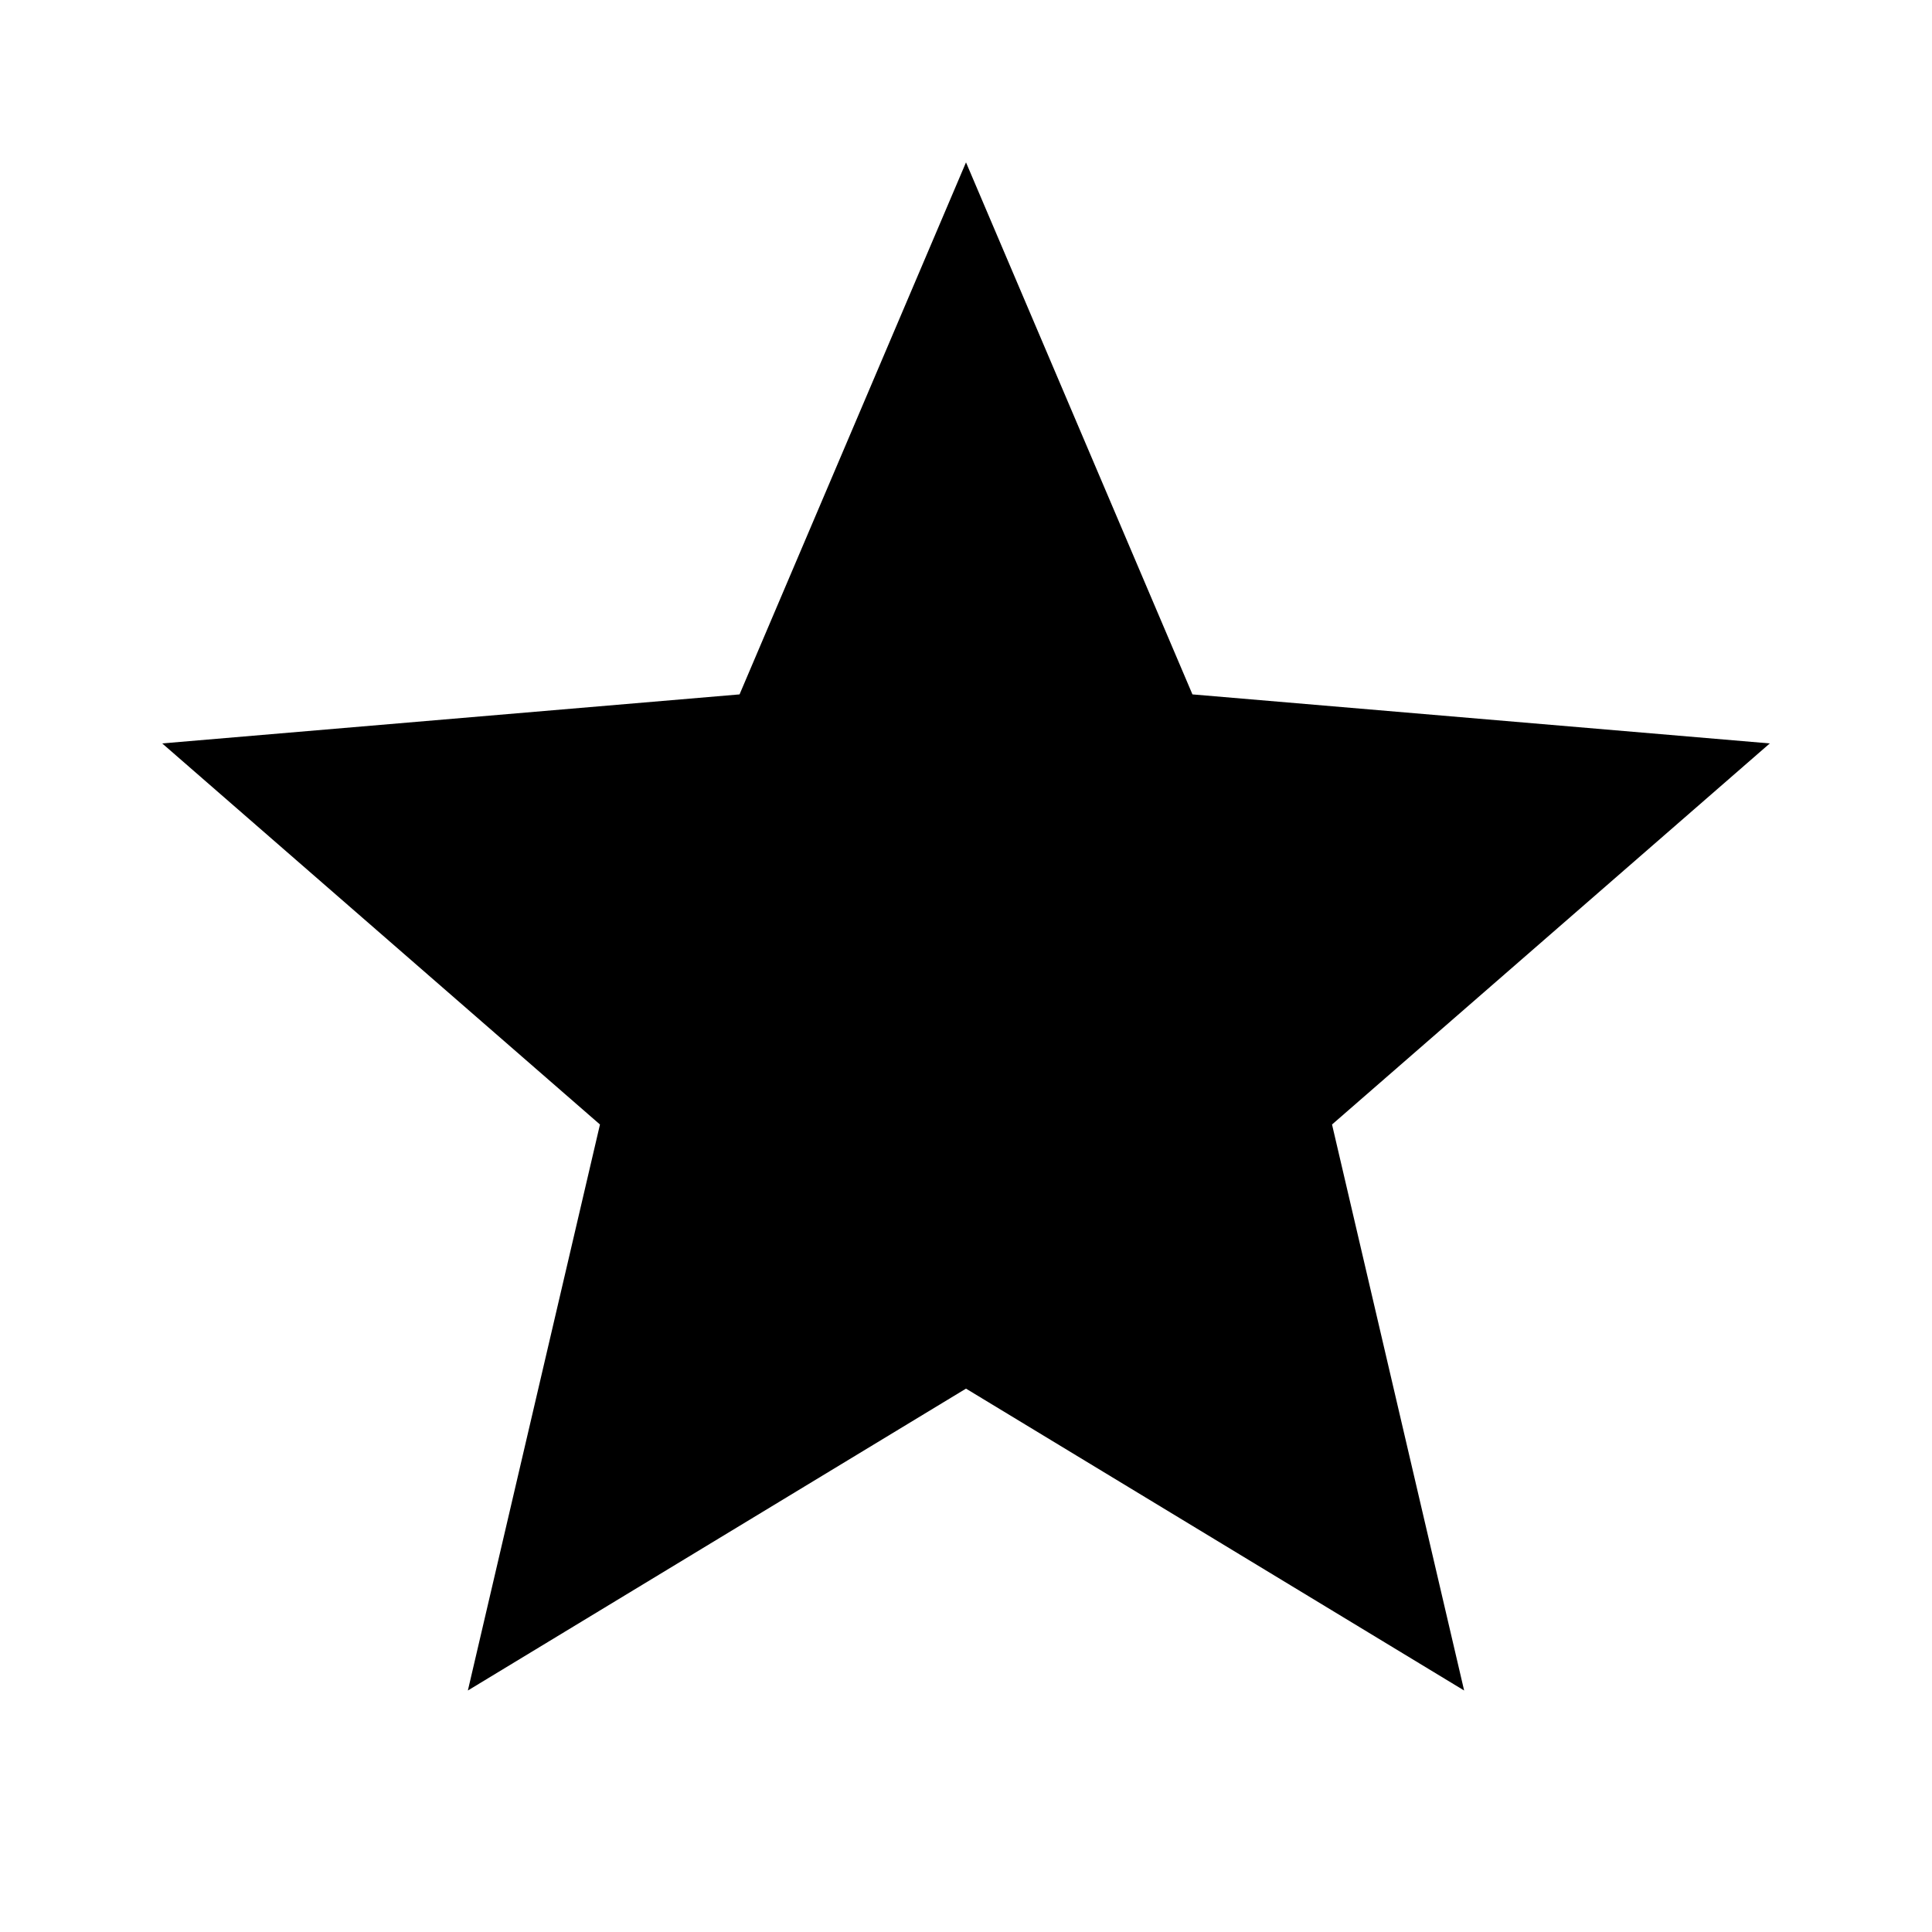 <!-- Generated by IcoMoon.io -->
<svg version="1.1" xmlns="http://www.w3.org/2000/svg" width="24" height="24" viewBox="0 0 24 24">
<title>star-full</title>
<path d="M12 17.25l-6.188 3.75 1.641-7.031-5.438-4.734 7.172-0.609 2.813-6.609 2.813 6.609 7.172 0.609-5.438 4.734 1.641 7.031z"></path>
</svg>
